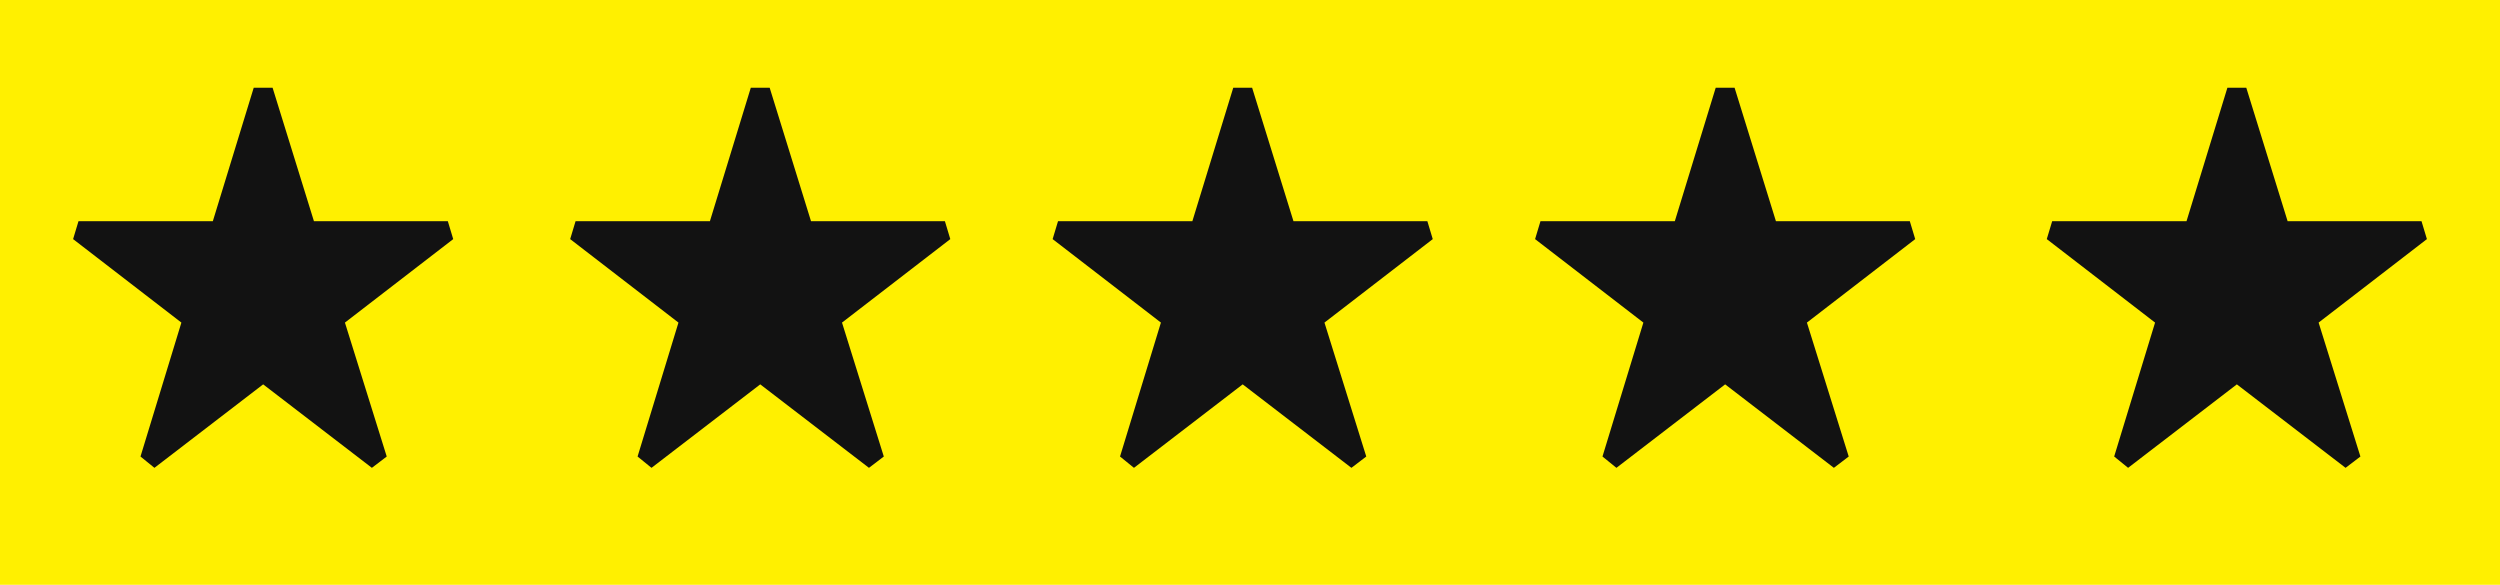 <?xml version="1.0" encoding="UTF-8" standalone="no"?>
<svg width="171px" height="40px" viewBox="0 0 171 40" version="1.1" xmlns="http://www.w3.org/2000/svg" xmlns:xlink="http://www.w3.org/1999/xlink">
    <!-- Generator: Sketch 50.1 (55044) - http://www.bohemiancoding.com/sketch -->
    <title>5-stars</title>
    <desc>Created with Sketch.</desc>
    <defs></defs>
    <g id="Article_templates" stroke="none" stroke-width="1" fill="none" fill-rule="evenodd">
        <g id="1-stars">
            <rect id="Rectangle-3" fill="#FFF000" x="0" y="0" width="171" height="40"></rect>
            <polygon id="Star" fill="#121212" points="26.452 31.226 23.593 22.065 31 16.355 30.631 15.129 21.473 15.129 18.645 6 17.355 6 14.558 15.129 5.369 15.129 5 16.355 12.407 22.065 9.61 31.226 10.563 32 18 26.29 25.437 32"></polygon>
            <polygon id="Star" fill="#121212" points="60.452 31.226 57.593 22.065 65 16.355 64.631 15.129 55.473 15.129 52.645 6 51.355 6 48.558 15.129 39.369 15.129 39 16.355 46.407 22.065 43.61 31.226 44.563 32 52 26.29 59.437 32"></polygon>
            <polygon id="Star-Copy" fill="#121212" points="93.452 31.226 90.593 22.065 98 16.355 97.631 15.129 88.473 15.129 85.645 6 84.355 6 81.558 15.129 72.369 15.129 72 16.355 79.407 22.065 76.61 31.226 77.563 32 85 26.29 92.437 32"></polygon>
            <polygon id="Star-Copy" fill="#121212" points="126.452 31.226 123.593 22.065 131 16.355 130.631 15.129 121.473 15.129 118.645 6 117.355 6 114.558 15.129 105.369 15.129 105 16.355 112.407 22.065 109.61 31.226 110.563 32 118 26.29 125.437 32"></polygon>
            <path d="M160.87,31.041 L158.012,21.881 L165.422,16.169 L165.259,15.629 L156.104,15.629 L153.277,6.5 L152.724,6.5 L149.928,15.629 L140.741,15.629 L140.578,16.169 L147.986,21.88 L145.186,31.05 L145.571,31.363 L153,25.66 L160.438,31.37 L160.87,31.041 Z" id="Star-Copy-3" stroke="#121212" fill="#121212"></path>
        </g>
    </g>
</svg>